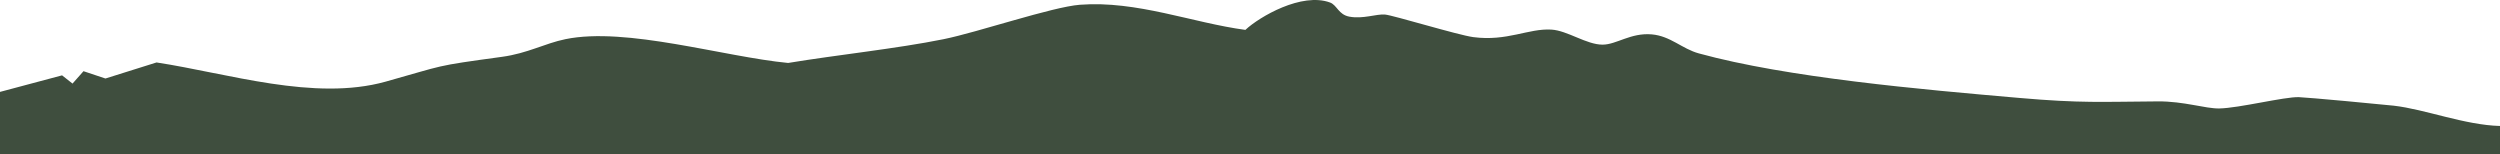 <svg width="1280" height="79" viewBox="0 0 1280 79" fill="none" xmlns="http://www.w3.org/2000/svg">
<path d="M0 47.054L31.776 38.578L37.134 42.795L42.752 36.448L53.989 40.197L80.147 31.976C116.685 37.535 160.926 51.974 197.39 41.815C228.421 33.169 221.277 33.978 256.997 29.101C270.169 27.312 278.913 22.222 289.517 20.05C320.623 13.639 370.705 29.101 403.523 32.232C428.49 28.1 459.038 24.927 483.074 20.071C500.674 16.514 538.738 3.523 552.914 2.437C582.048 0.201 610.587 11.701 637.637 15.3C644.856 8.549 666.511 -4.059 680.985 1.287C684.594 2.629 685.264 7.484 690.882 8.528C697.877 9.827 704.575 7.101 709.077 7.442C713.17 7.761 746.471 17.962 754.322 19.006C771.661 21.285 782.526 14.47 794.284 15.151C802.507 15.62 812.293 22.882 820.516 22.861C827.622 22.861 834.915 16.663 845.706 17.601C855.305 18.431 861.184 24.991 869.854 27.355C915.173 39.771 983.413 45.755 1033.9 50.142C1065.68 52.911 1076.14 52.102 1104.79 51.91C1118.14 51.804 1129.16 55.658 1136.23 55.531C1146.39 55.36 1169.6 49.504 1177.01 49.738C1181.29 49.866 1219.91 53.465 1225.56 54.104C1241.75 55.957 1261.84 64.01 1280 64.5V79H0V47.054Z" fill="#3F4E3E"/>
</svg>
